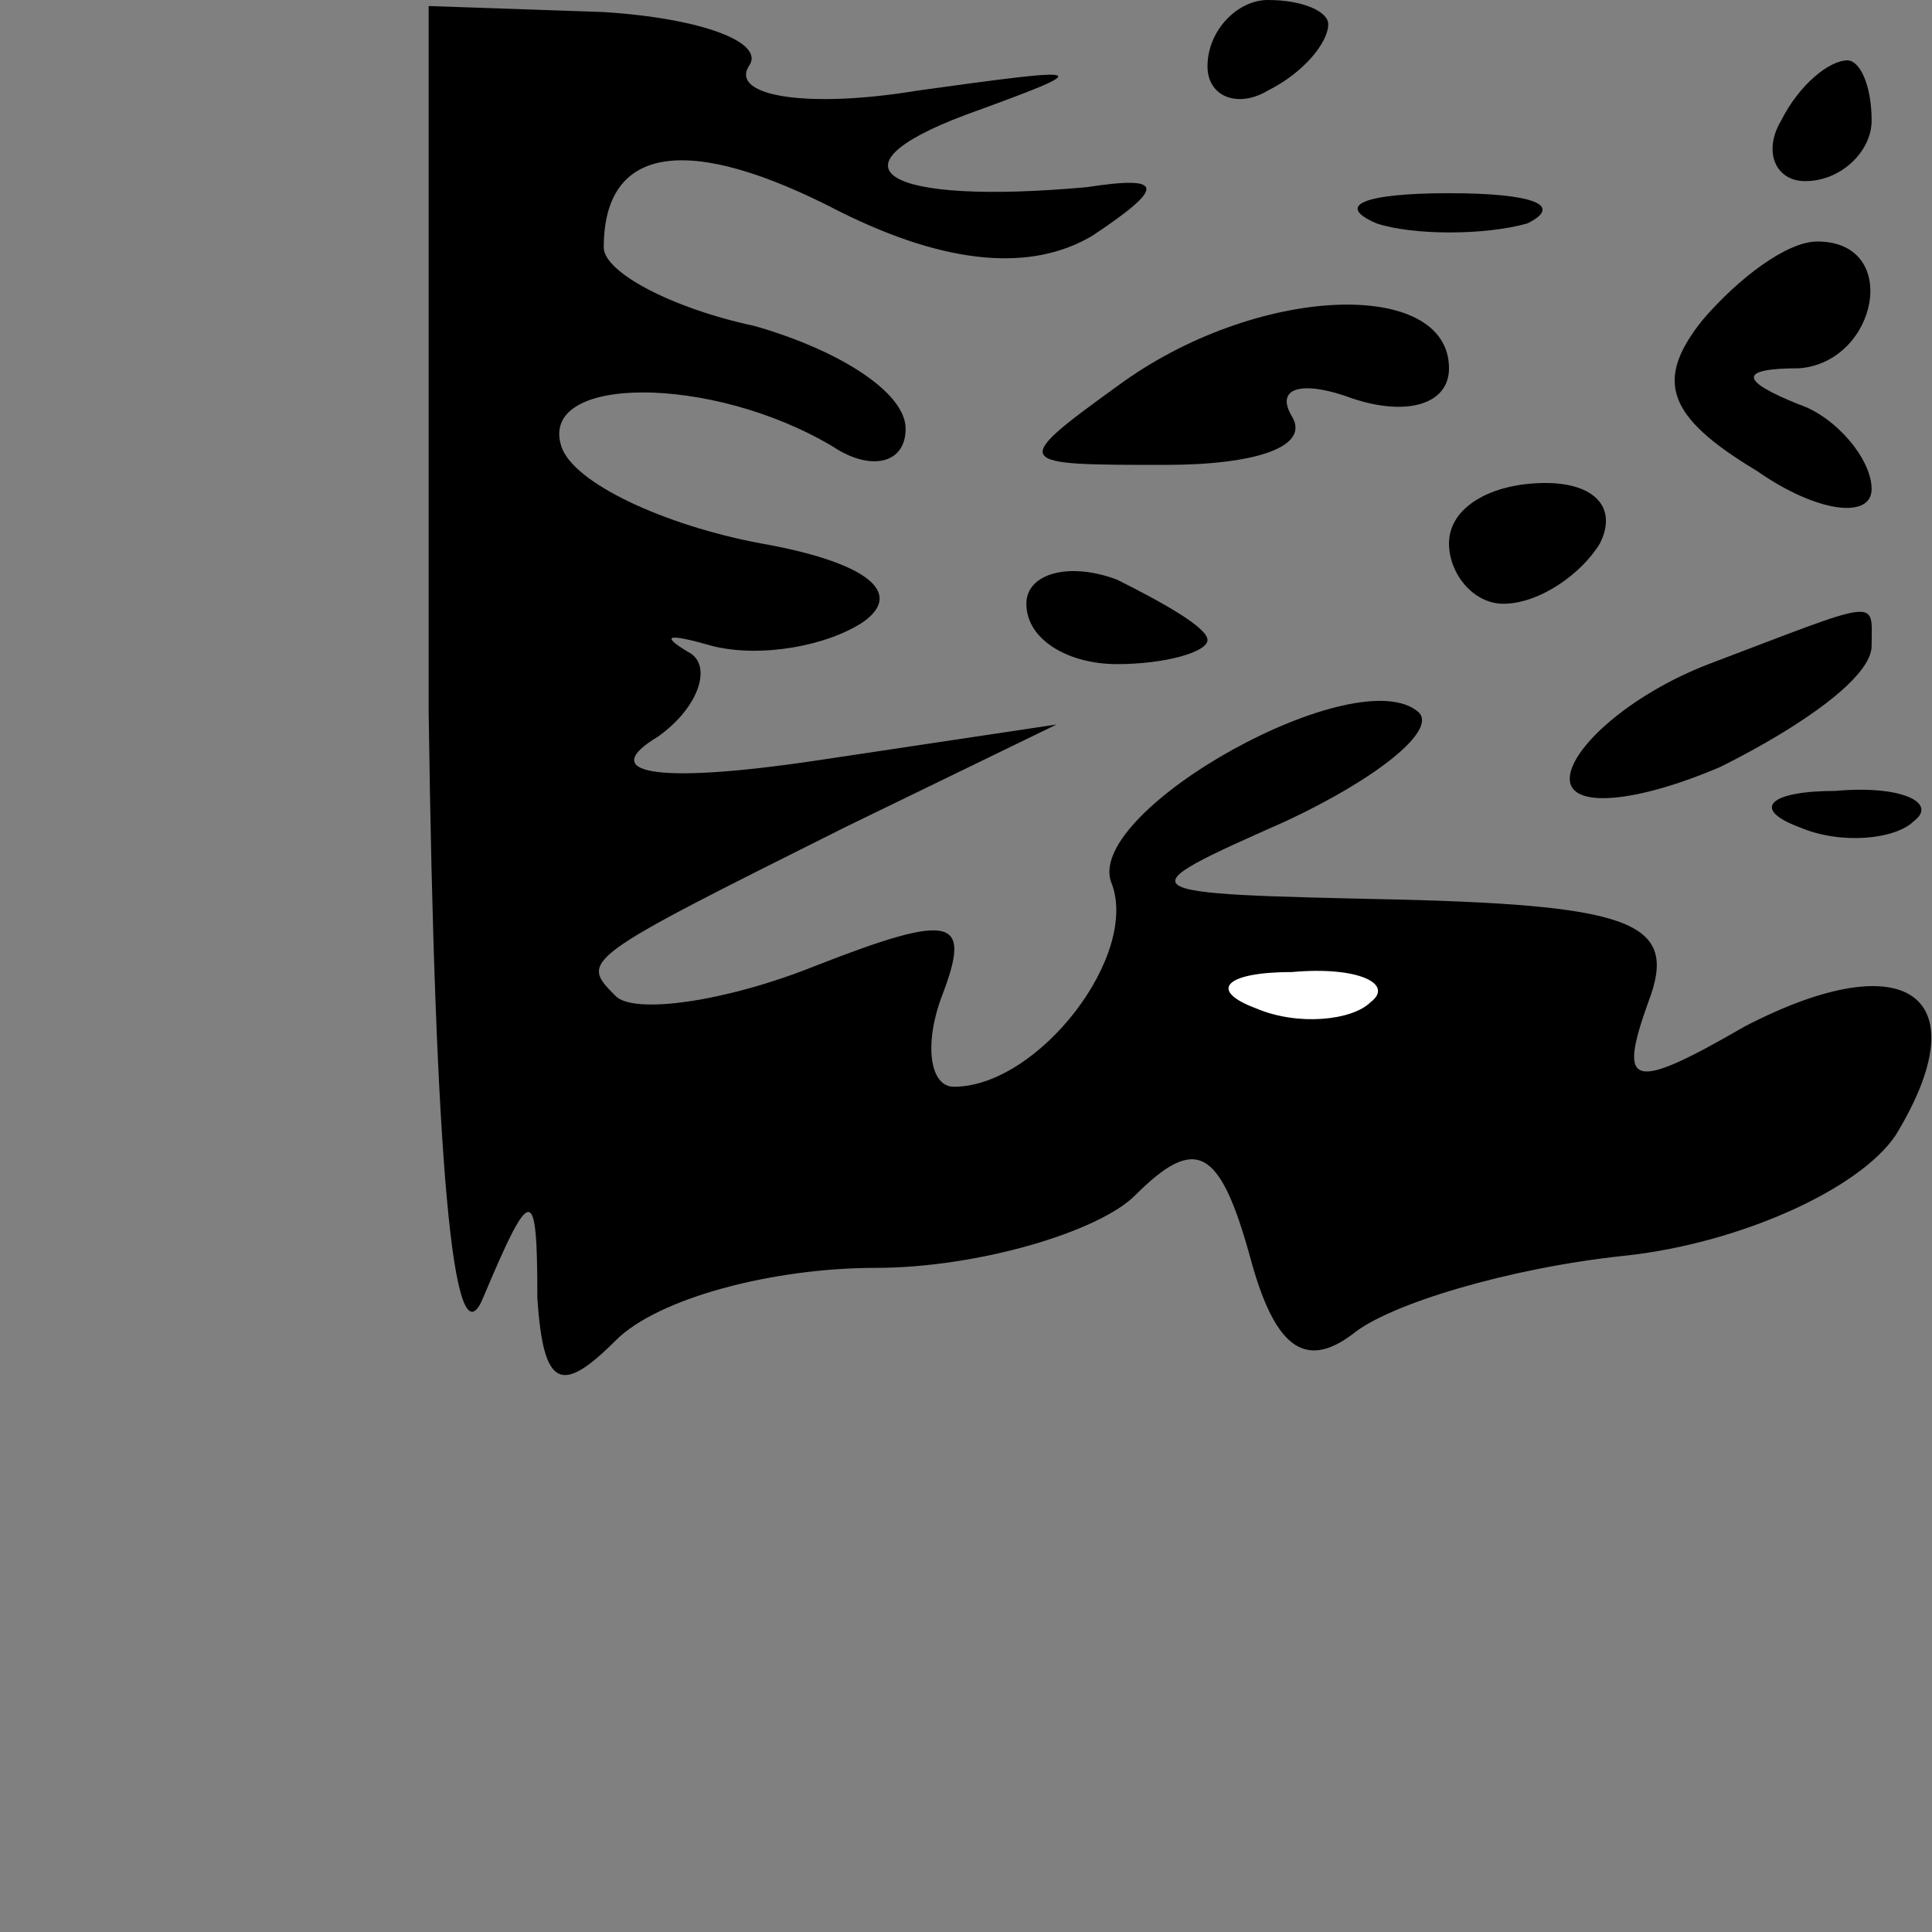<?xml version="1.0" standalone="no"?>
<!DOCTYPE svg PUBLIC "-//W3C//DTD SVG 20010904//EN"
 "http://www.w3.org/TR/2001/REC-SVG-20010904/DTD/svg10.dtd">
<svg version="1.0" xmlns="http://www.w3.org/2000/svg"
 width="32pt" height="32pt" viewBox="0 0 32 32"
 preserveAspectRatio="xMidYMid meet">
<rect x="0" y="0" width="32" height="32" fill="#808080" stroke="none"/>
<g transform="translate(0,32) scale(0.1,-0.1)"
fill="#000000" stroke="none">
<path fill="#000000" stroke="none" d="M71 202 c1 -73 4 -109 9 -97 8 19 9 19
9 0 1 -15 4 -16 13 -7 7 7 26 12 43 12 17 0 37 6 43 12 10 10 14 8 19 -10 4
-15 9 -19 17 -13 6 5 26 11 45 13 19 2 39 11 45 20 14 23 2 32 -25 18 -19 -11
-21 -10 -16 4 5 13 -2 16 -41 17 -46 1 -46 1 -19 13 15 7 25 15 22 18 -10 9
-55 -16 -51 -28 5 -12 -12 -34 -26 -34 -4 0 -5 7 -2 15 5 13 2 14 -21 5 -15
-6 -30 -8 -33 -5 -6 6 -6 6 38 28 l35 17 -40 -6 c-27 -4 -36 -2 -26 4 7 5 9
12 5 14 -5 3 -3 3 4 1 8 -2 19 0 25 4 7 5 0 10 -17 13 -16 3 -31 10 -33 16 -4
12 25 12 45 0 6 -4 12 -3 12 3 0 6 -11 13 -25 17 -14 3 -25 9 -25 13 0 17 14
19 39 6 18 -9 32 -10 42 -4 12 8 12 10 -1 8 -33 -3 -44 3 -20 12 22 8 21 8 -8
4 -18 -3 -31 -1 -28 4 3 4 -8 8 -24 9 l-29 1 0 -117z"/>
<path fill="#ffffff" stroke="none" d="M227 154 c-3 -3 -12 -4 -19 -1 -8 3 -5
6 6 6 11 1 17 -2 13 -5z"/>
<path fill="#000000" stroke="none" d="M200 309 c0 -5 5 -7 10 -4 6 3 10 8 10
11 0 2 -4 4 -10 4 -5 0 -10 -5 -10 -11z"/>
<path fill="#000000" stroke="none" d="M295 300 c-3 -5 -1 -10 4 -10 6 0 11 5
11 10 0 6 -2 10 -4 10 -3 0 -8 -4 -11 -10z"/>
<path fill="#000000" stroke="none" d="M228 283 c6 -2 18 -2 25 0 6 3 1 5 -13
5 -14 0 -19 -2 -12 -5z"/>
<path fill="#000000" stroke="none" d="M282 267 c-8 -10 -6 -16 9 -25 10 -7
19 -8 19 -3 0 5 -6 12 -12 14 -10 4 -10 6 0 6 13 1 17 21 3 21 -5 0 -13 -6
-19 -13z"/>
<path fill="#000000" stroke="none" d="M185 256 c-18 -13 -17 -13 8 -13 15 0
24 3 21 8 -3 5 2 6 10 3 9 -3 16 -1 16 5 0 15 -32 14 -55 -3z"/>
<path fill="#000000" stroke="none" d="M240 230 c0 -5 4 -10 9 -10 6 0 13 5
16 10 3 6 -1 10 -9 10 -9 0 -16 -4 -16 -10z"/>
<path fill="#000000" stroke="none" d="M170 220 c0 -6 7 -10 15 -10 8 0 15 2
15 4 0 2 -7 6 -15 10 -8 3 -15 1 -15 -4z"/>
<path fill="#000000" stroke="none" d="M283 210 c-13 -5 -23 -14 -23 -19 0 -5
11 -4 25 2 14 7 25 15 25 20 0 8 2 8 -27 -3z"/>
<path fill="#000000" stroke="none" d="M298 183 c7 -3 16 -2 19 1 4 3 -2 6
-13 5 -11 0 -14 -3 -6 -6z"/>
</g>
</svg>

